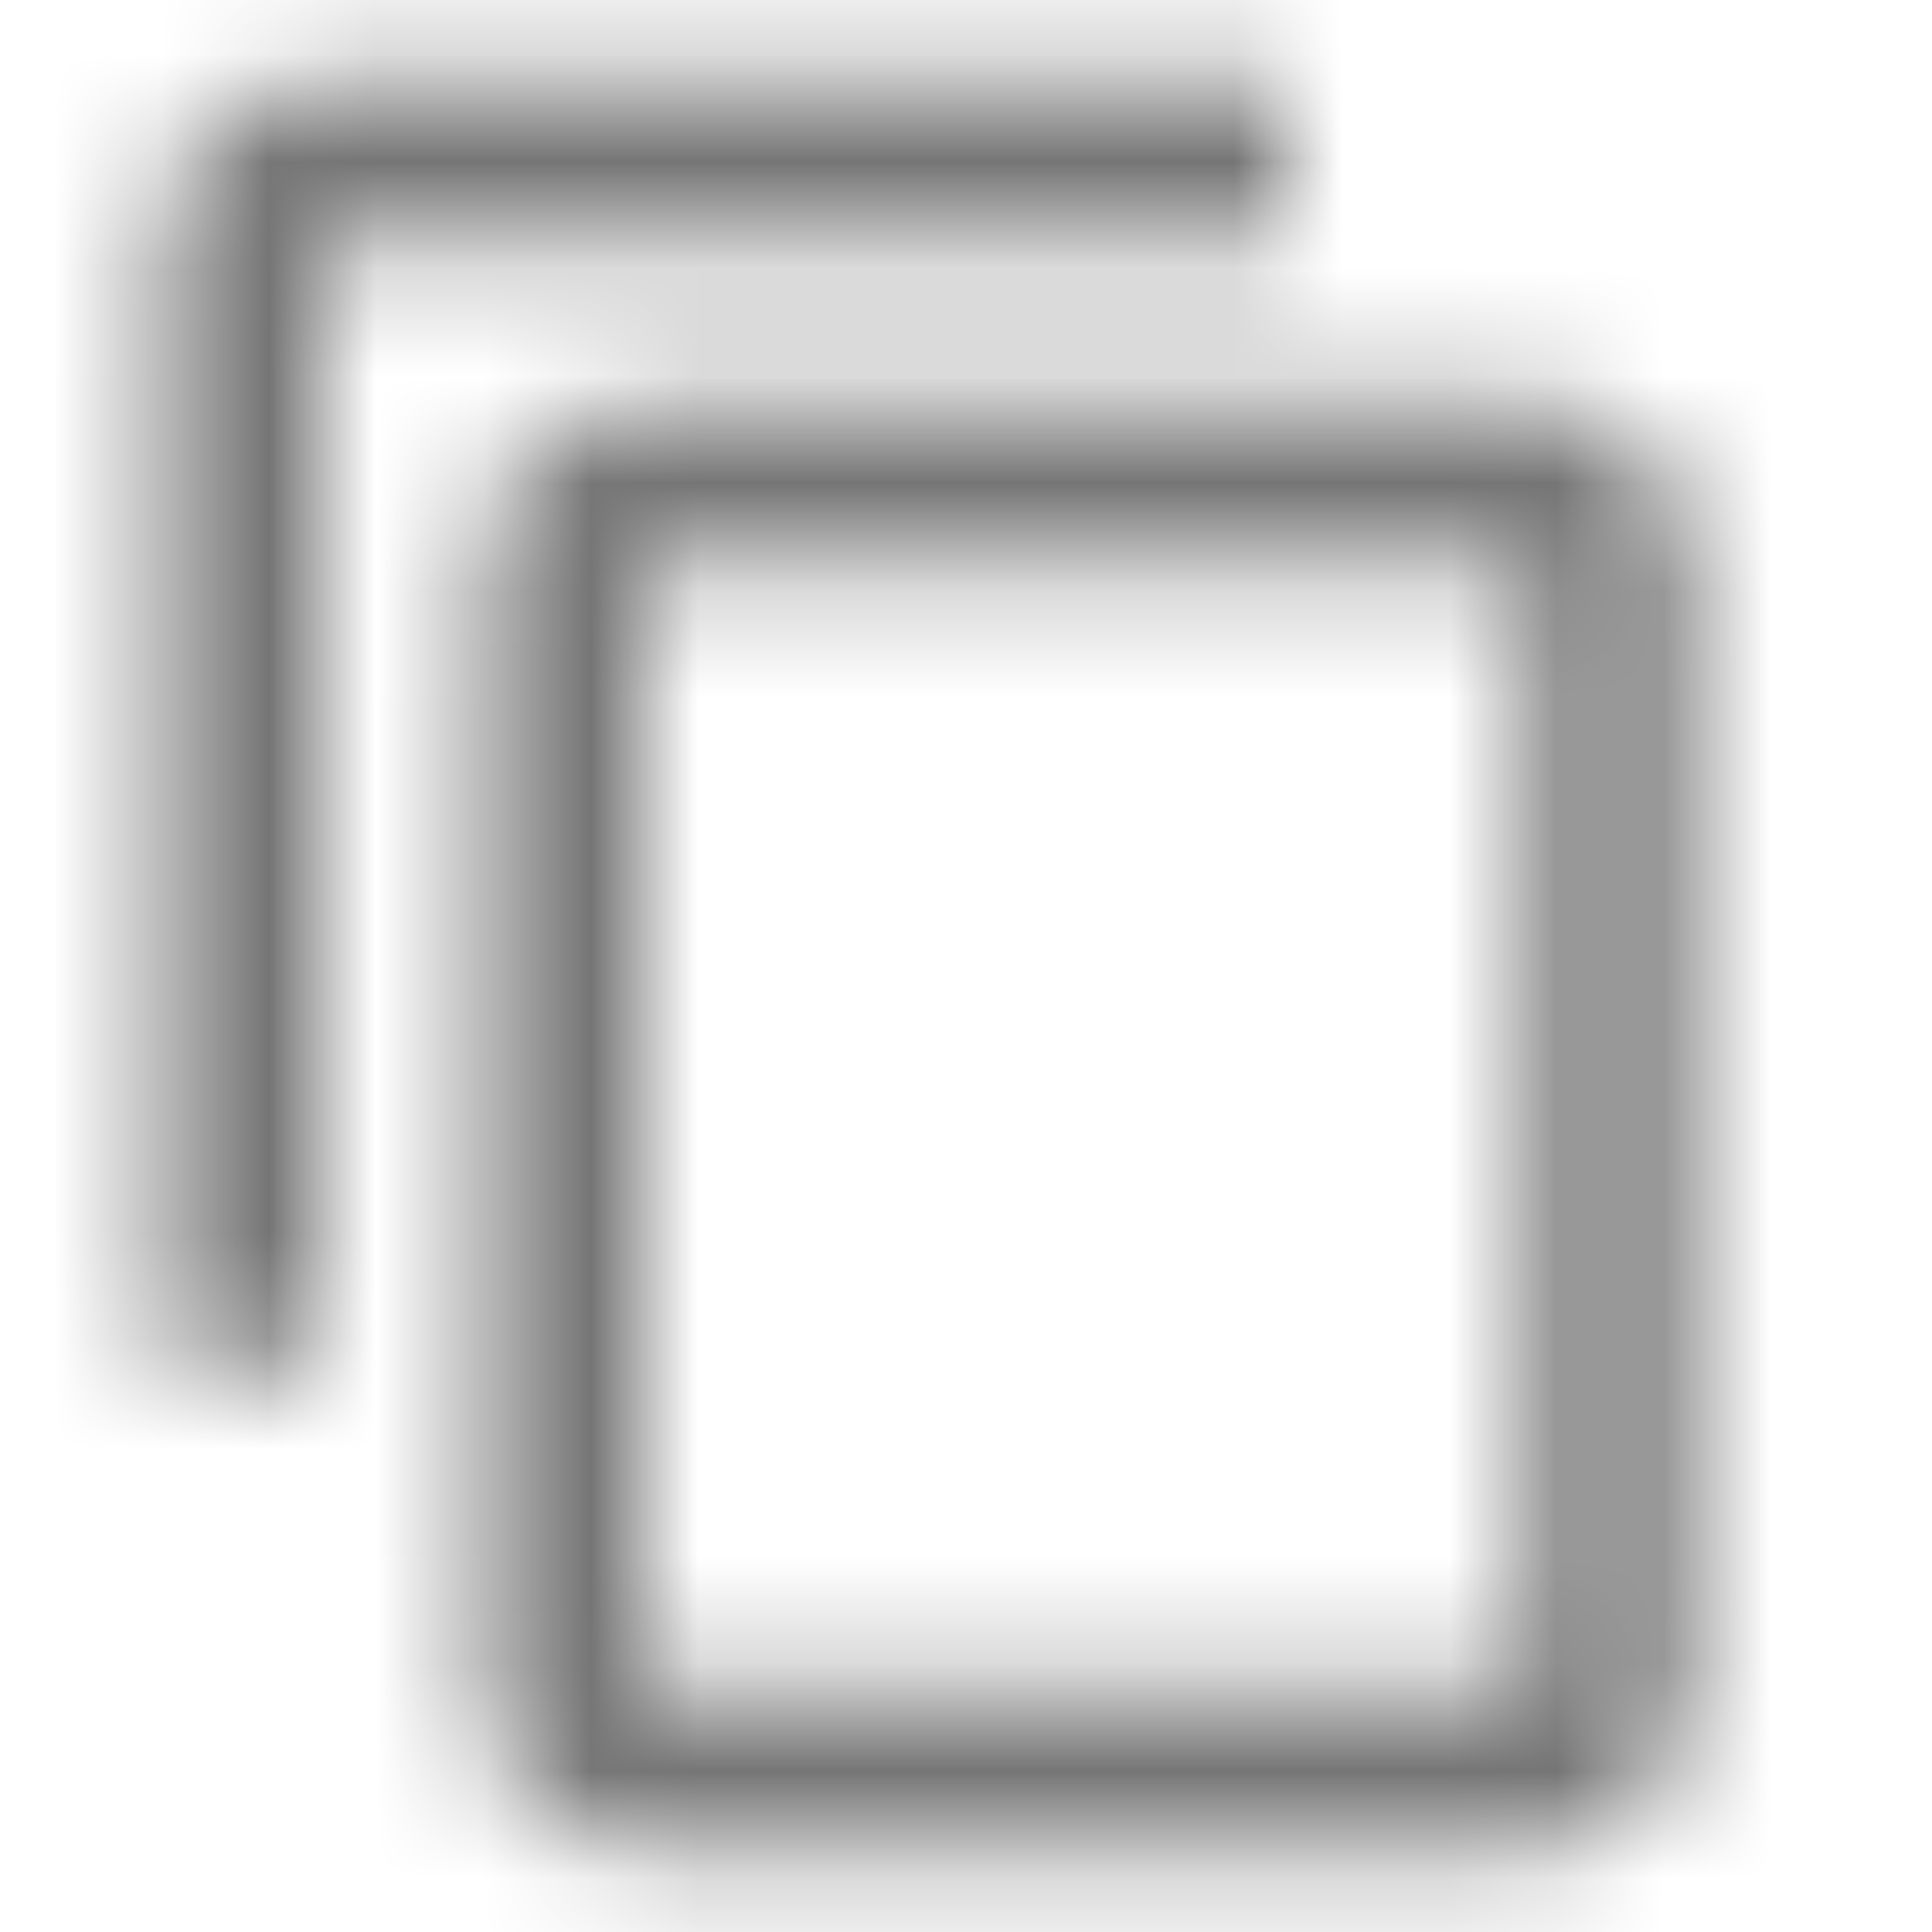 <svg width="18" height="18" viewBox="0 0 18 18" fill="none" xmlns="http://www.w3.org/2000/svg">
<mask id="mask0_0_12" style="mask-type:alpha" maskUnits="userSpaceOnUse" x="1" y="0" width="15" height="18">
<path fill-rule="evenodd" clip-rule="evenodd" d="M12 0.75H3C2.175 0.75 1.5 1.425 1.5 2.25V12.75H3V2.25H12V0.75ZM14.25 3.75H6C5.175 3.75 4.5 4.425 4.5 5.25V15.75C4.5 16.575 5.175 17.25 6 17.25H14.25C15.075 17.25 15.75 16.575 15.75 15.75V5.25C15.75 4.425 15.075 3.75 14.25 3.75ZM6 15.75H14.25V5.25H6V15.75Z" fill="white"/>
</mask>
<g mask="url(#mask0_0_12)">
<rect width="18" height="18" fill="black" fill-opacity="0.54"/>
</g>
</svg>
